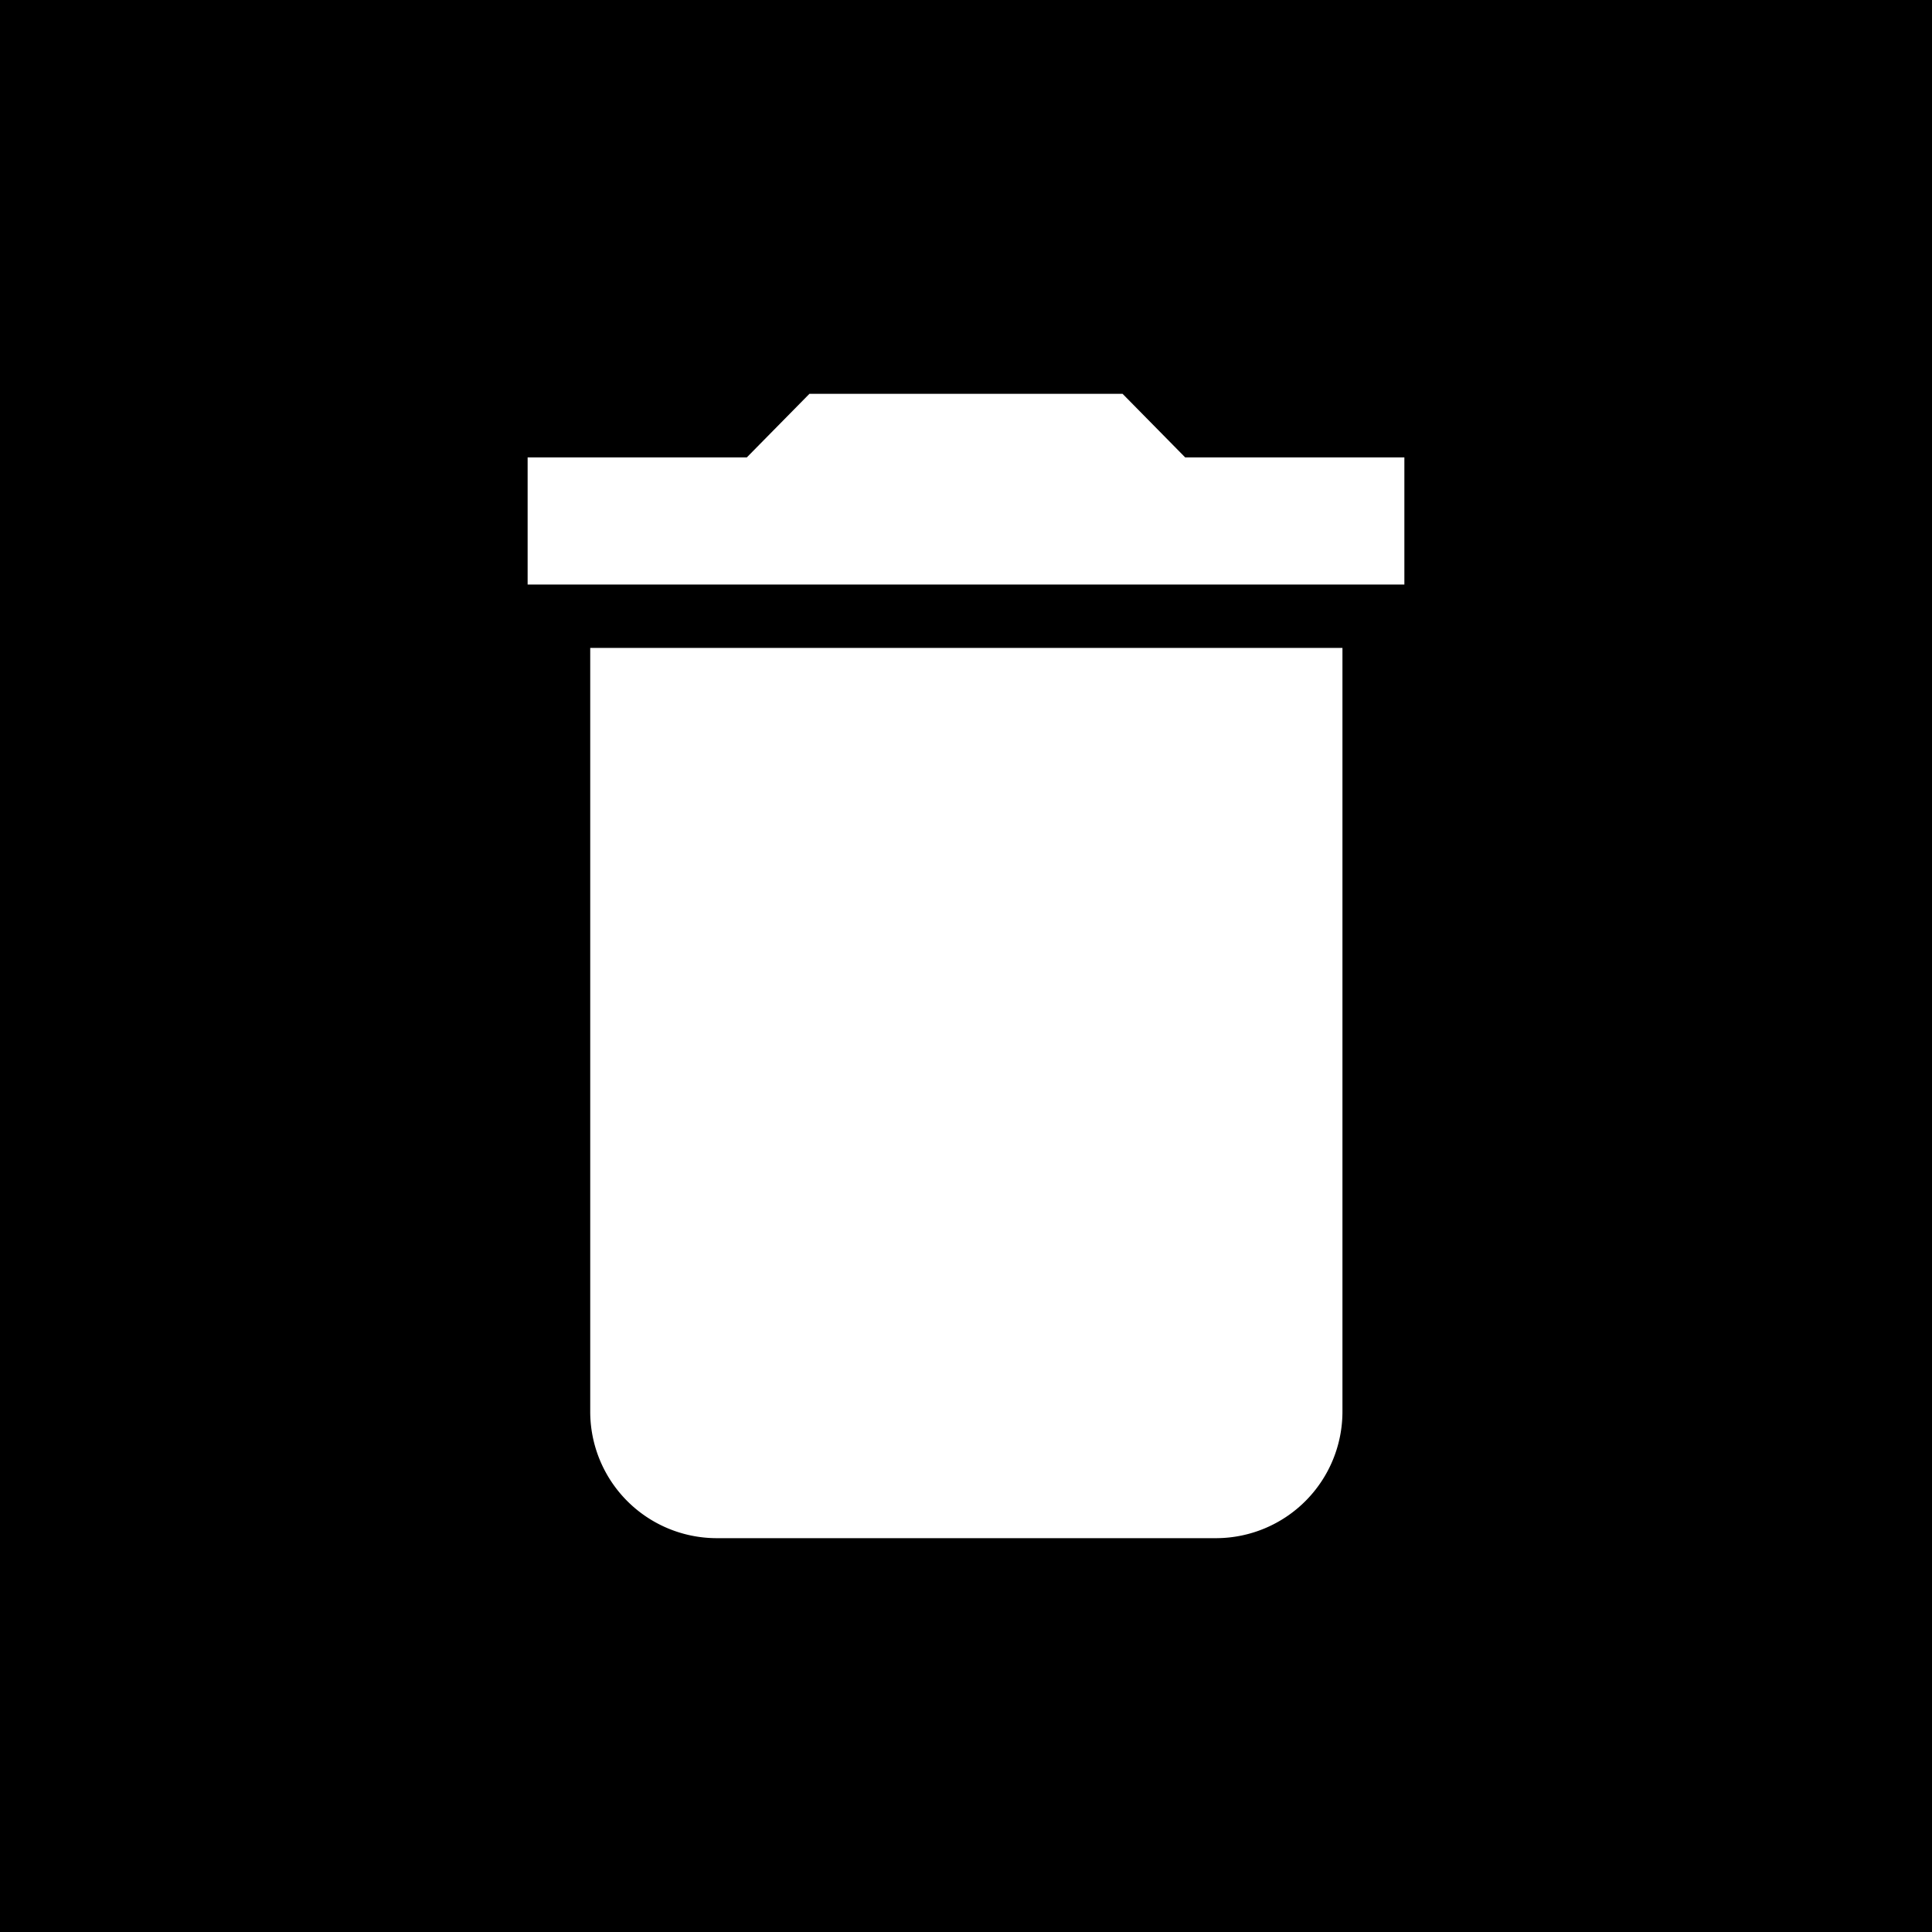 <svg xmlns="http://www.w3.org/2000/svg" width="20" height="20" viewBox="0 0 20 20">
  <g id="Gruppe_250" data-name="Gruppe 250" transform="translate(-3786 -2784)">
    <rect id="Rechteck_1479" data-name="Rechteck 1479" width="20" height="20" transform="translate(3786 2784)"/>
    <g id="delete_black_24dp" transform="translate(3788 2786)">
      <path id="Pfad_263" data-name="Pfad 263" d="M0,0H16V16H0Z" fill="none"/>
      <path id="Pfad_264" data-name="Pfad 264" d="M5.648,13.53a1.31,1.31,0,0,0,1.3,1.316h5.187a1.31,1.31,0,0,0,1.3-1.316v-7.9H5.648Zm8.428-9.872H11.807L11.159,3H7.917l-.648.658H5V4.974h9.076Z" transform="translate(-1.538 -0.923)" fill="#fff"/>
    </g>
  </g>
</svg>
